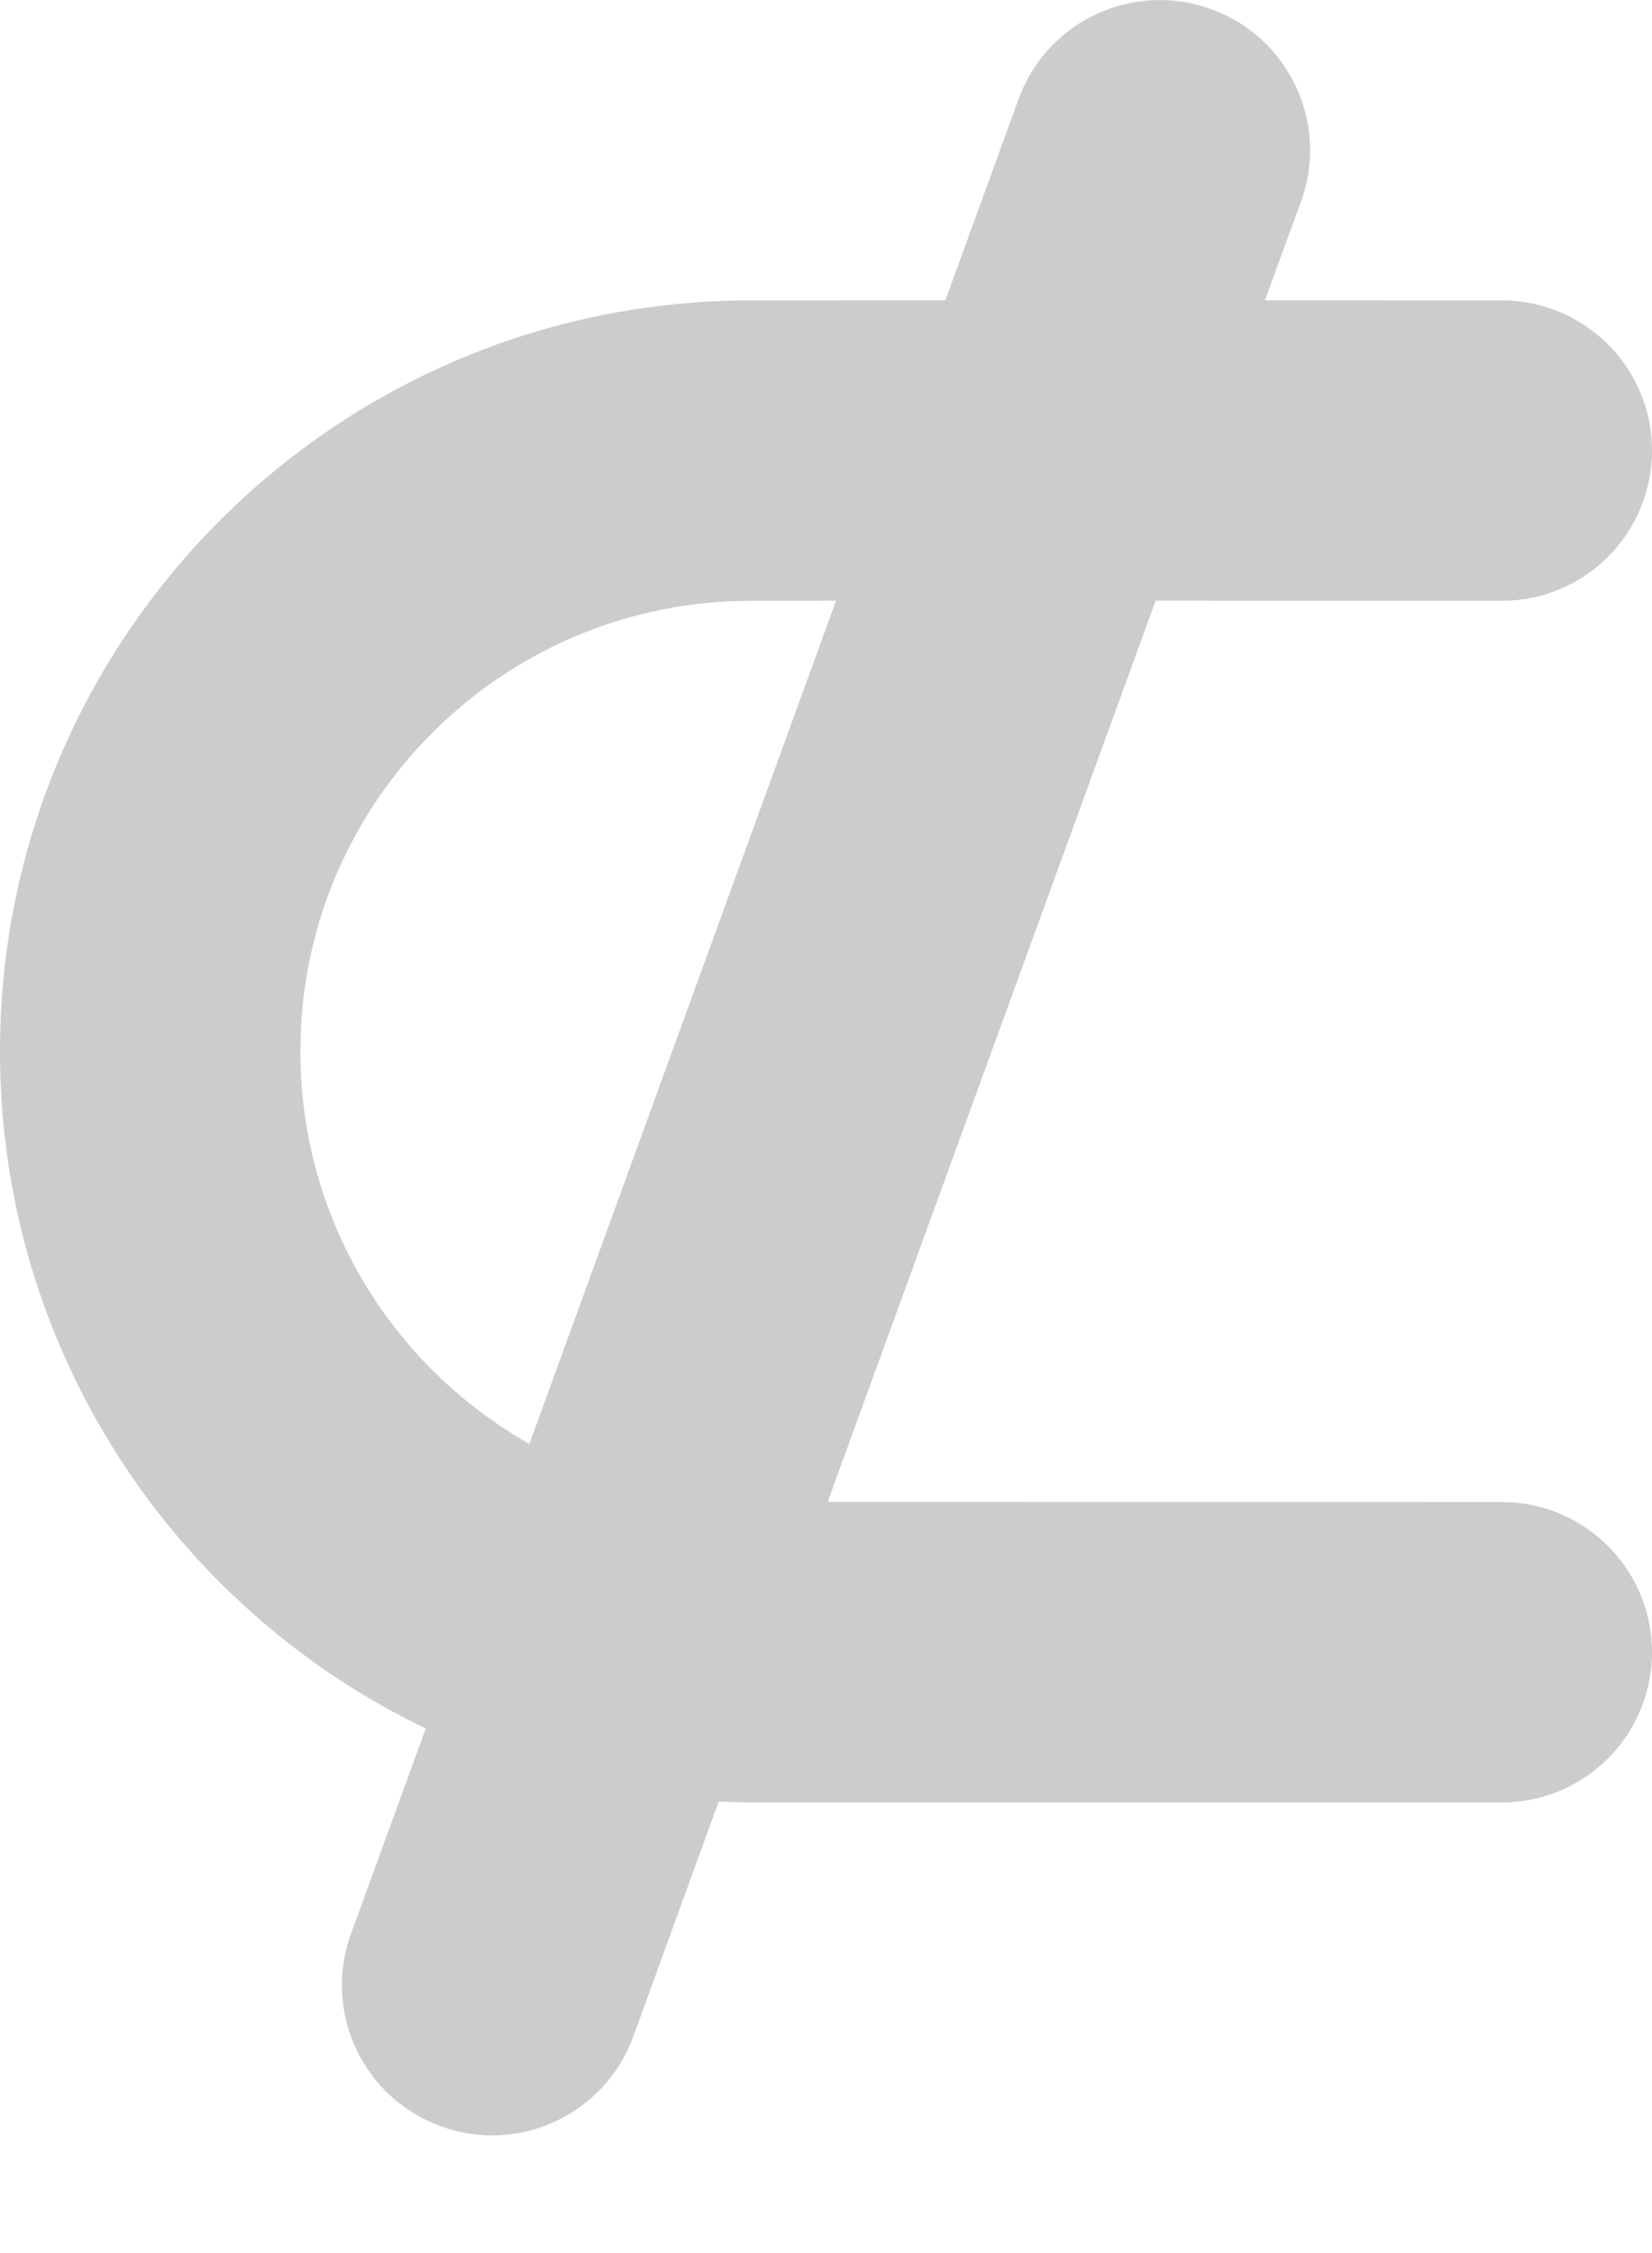 <?xml version="1.0" encoding="UTF-8"?>
<svg width="11px" height="15px" viewBox="0 0 11 15" version="1.1" xmlns="http://www.w3.org/2000/svg" xmlns:xlink="http://www.w3.org/1999/xlink">
    <!-- Generator: Sketch 63.1 (92452) - https://sketch.com -->
    <title>不包含</title>
    <desc>Created with Sketch.</desc>
    <g id="分享" stroke="none" stroke-width="1" fill="none" fill-rule="evenodd">
        <g id="3" transform="translate(-1694, -844)" fill="#CCCCCC">
            <path d="M1702.065,844.061 C1702.584,844.249 1702.852,844.823 1702.663,845.342 L1702.423,845.999 L1704,846 C1704.552,846 1705,846.448 1705,847 C1705,847.552 1704.552,848 1704,848 L1701.695,847.999 L1699.511,853.999 L1704,854 C1704.552,854 1705,854.448 1705,855 C1705,855.552 1704.552,856 1704,856 L1699,856 L1698.785,855.995 L1698.217,857.558 C1698.028,858.077 1697.454,858.345 1696.935,858.156 C1696.416,857.967 1696.148,857.393 1696.337,856.874 L1696.835,855.508 C1695.158,854.702 1694,852.986 1694,851 C1694,848.239 1696.239,846 1699,846 L1700.295,845.999 L1700.783,844.658 C1700.972,844.139 1701.546,843.872 1702.065,844.061 Z M1699.567,847.999 L1699,848 C1697.402,848 1696.096,849.249 1696.005,850.824 L1696,851 C1696,852.121 1696.614,853.098 1697.525,853.613 L1699.567,847.999 Z" id="不包含"></path>
        </g>
    </g>
</svg>